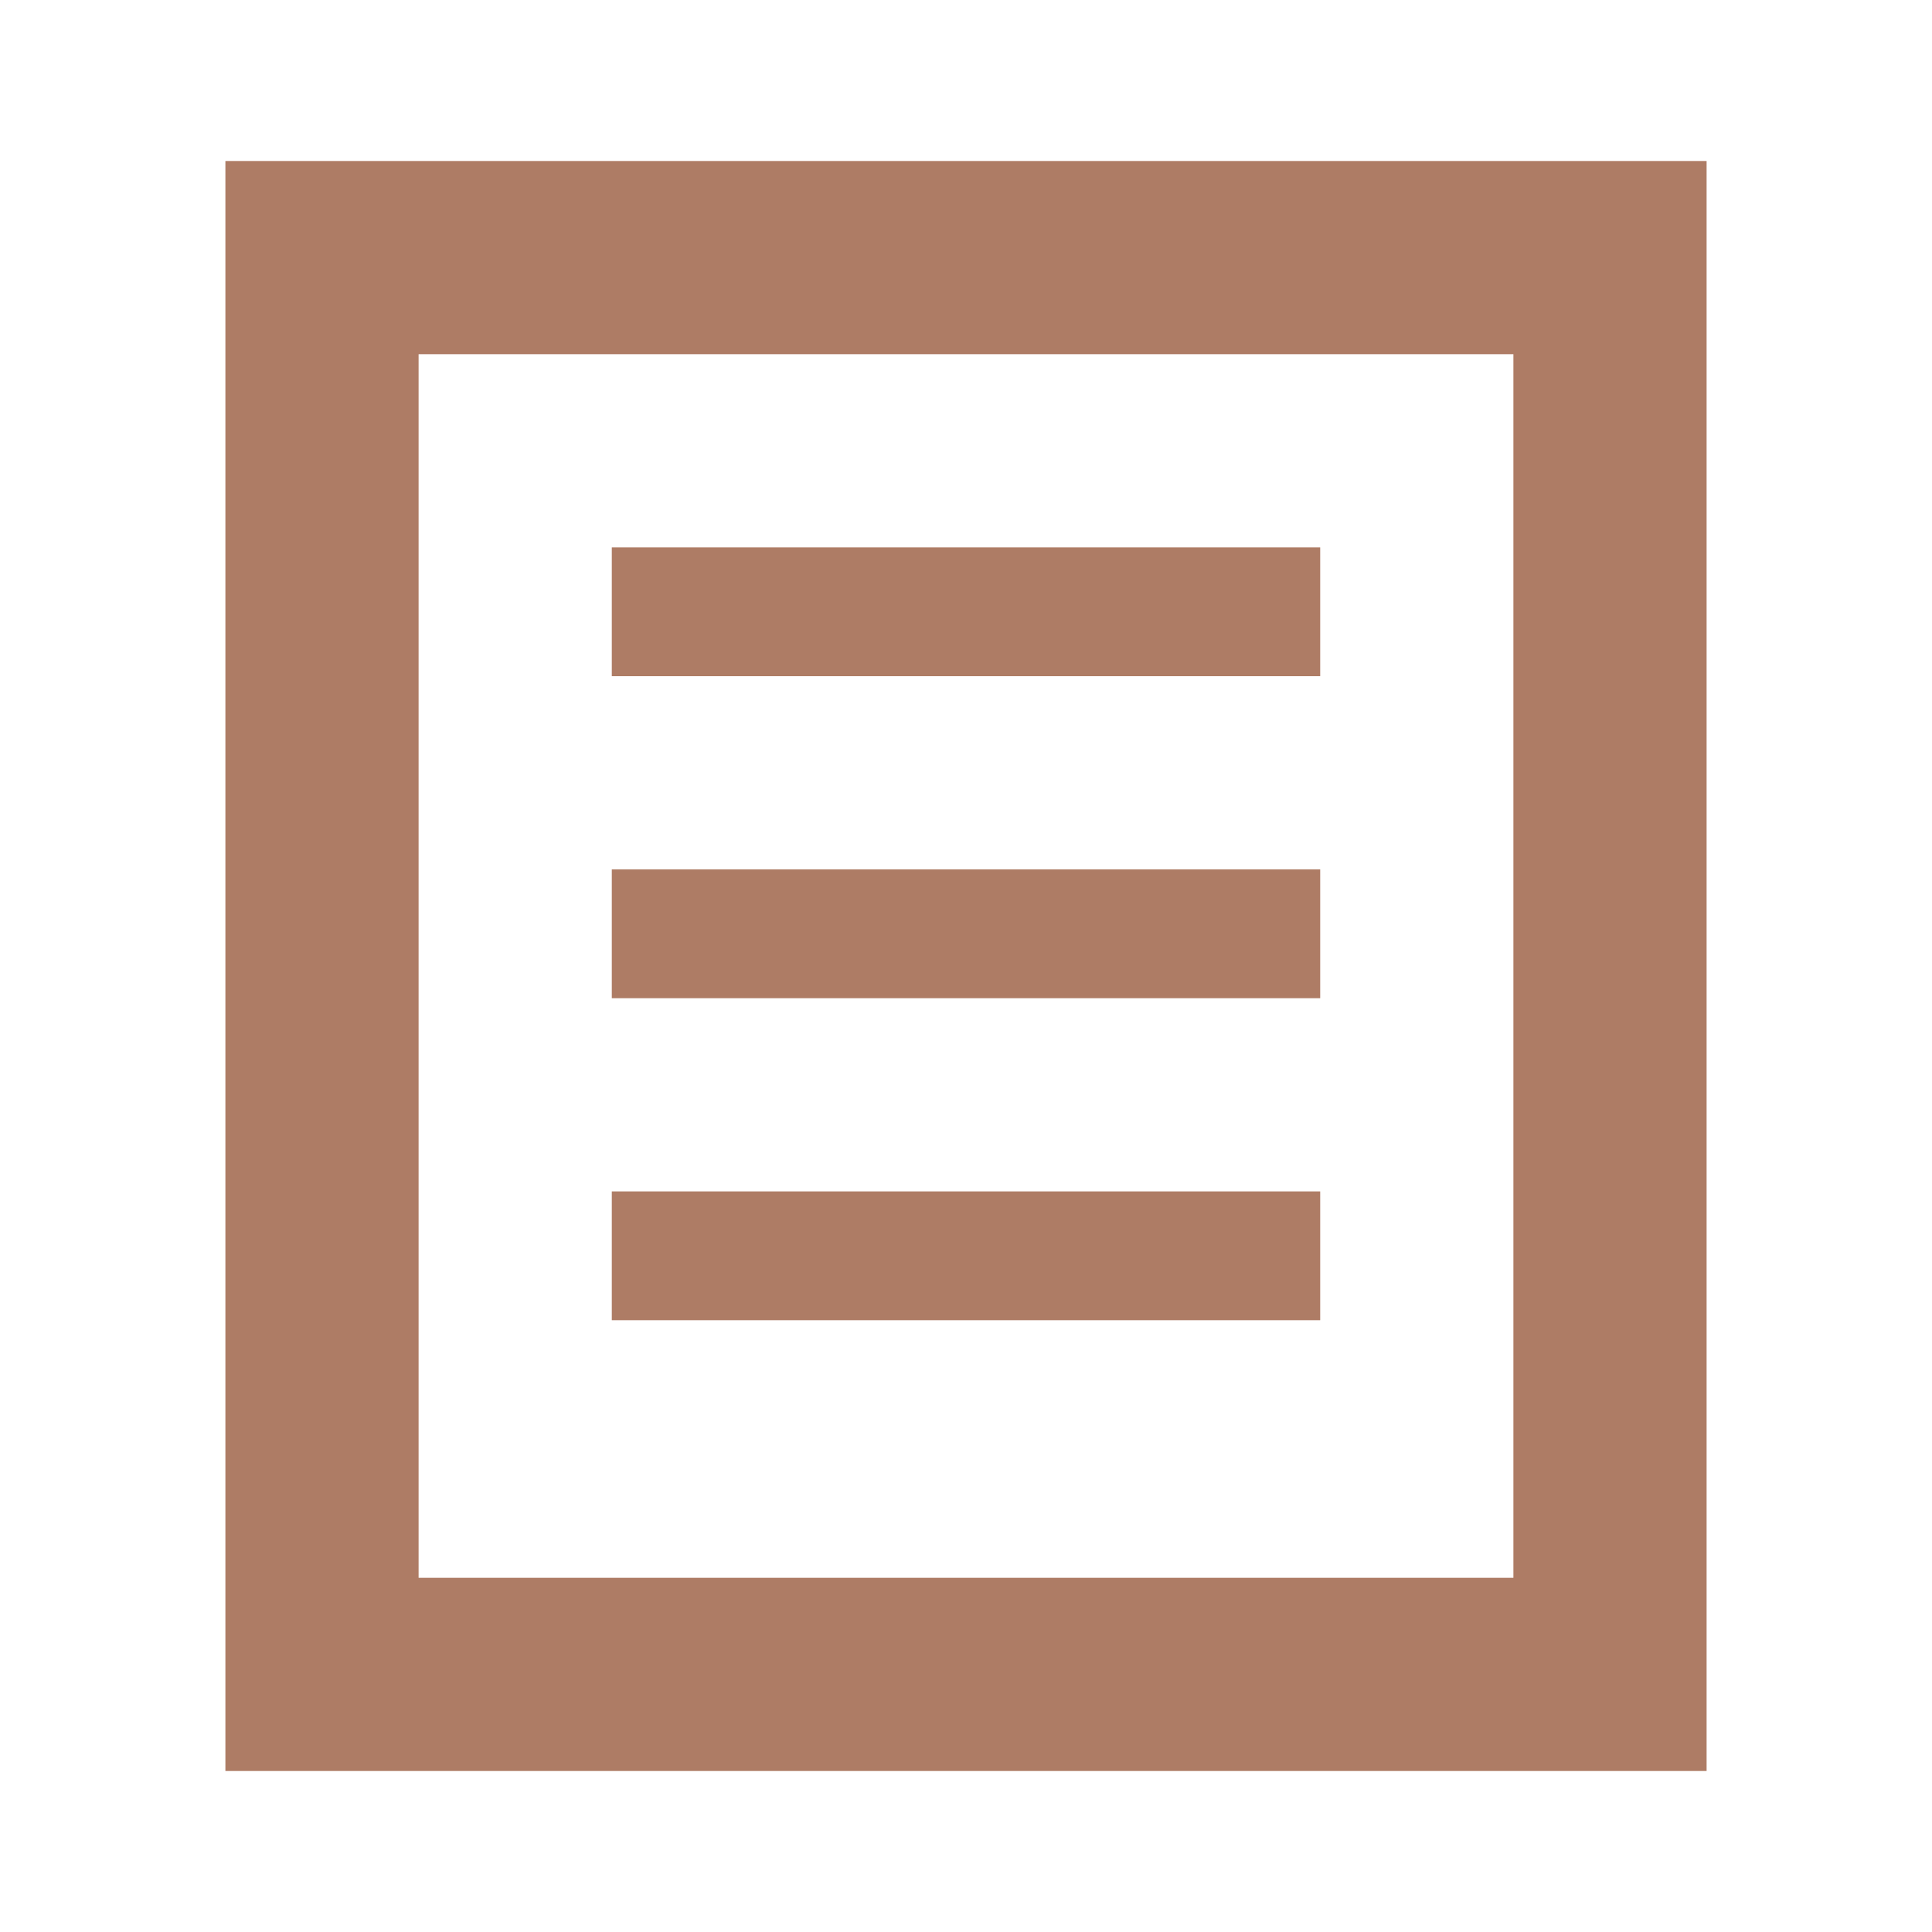 <?xml version="1.0" encoding="utf-8"?>
<!-- Generator: Adobe Illustrator 23.0.0, SVG Export Plug-In . SVG Version: 6.00 Build 0)  -->
<svg version="1.1" id="Layer_1" xmlns="http://www.w3.org/2000/svg" xmlns:xlink="http://www.w3.org/1999/xlink" x="0px" y="0px"
	 width="30px" height="30px" viewBox="0 0 30 30" style="enable-background:new 0 0 30 30;" xml:space="preserve">
<path style="fill:#AE7C65;" d="M23.5,5.5v19h-17v-19H23.5 M26.5,2.5h-23v25h23V2.5L26.5,2.5z"/>
<g>
	<rect x="9.5" y="8.5" style="fill:#AE7C65;" width="11" height="2"/>
</g>
<g>
	<rect x="9.5" y="13.5" style="fill:#AE7C65;" width="11" height="2"/>
</g>
<g>
	<rect x="9.5" y="18.5" style="fill:#AE7C65;" width="11" height="2"/>
</g>
</svg>
